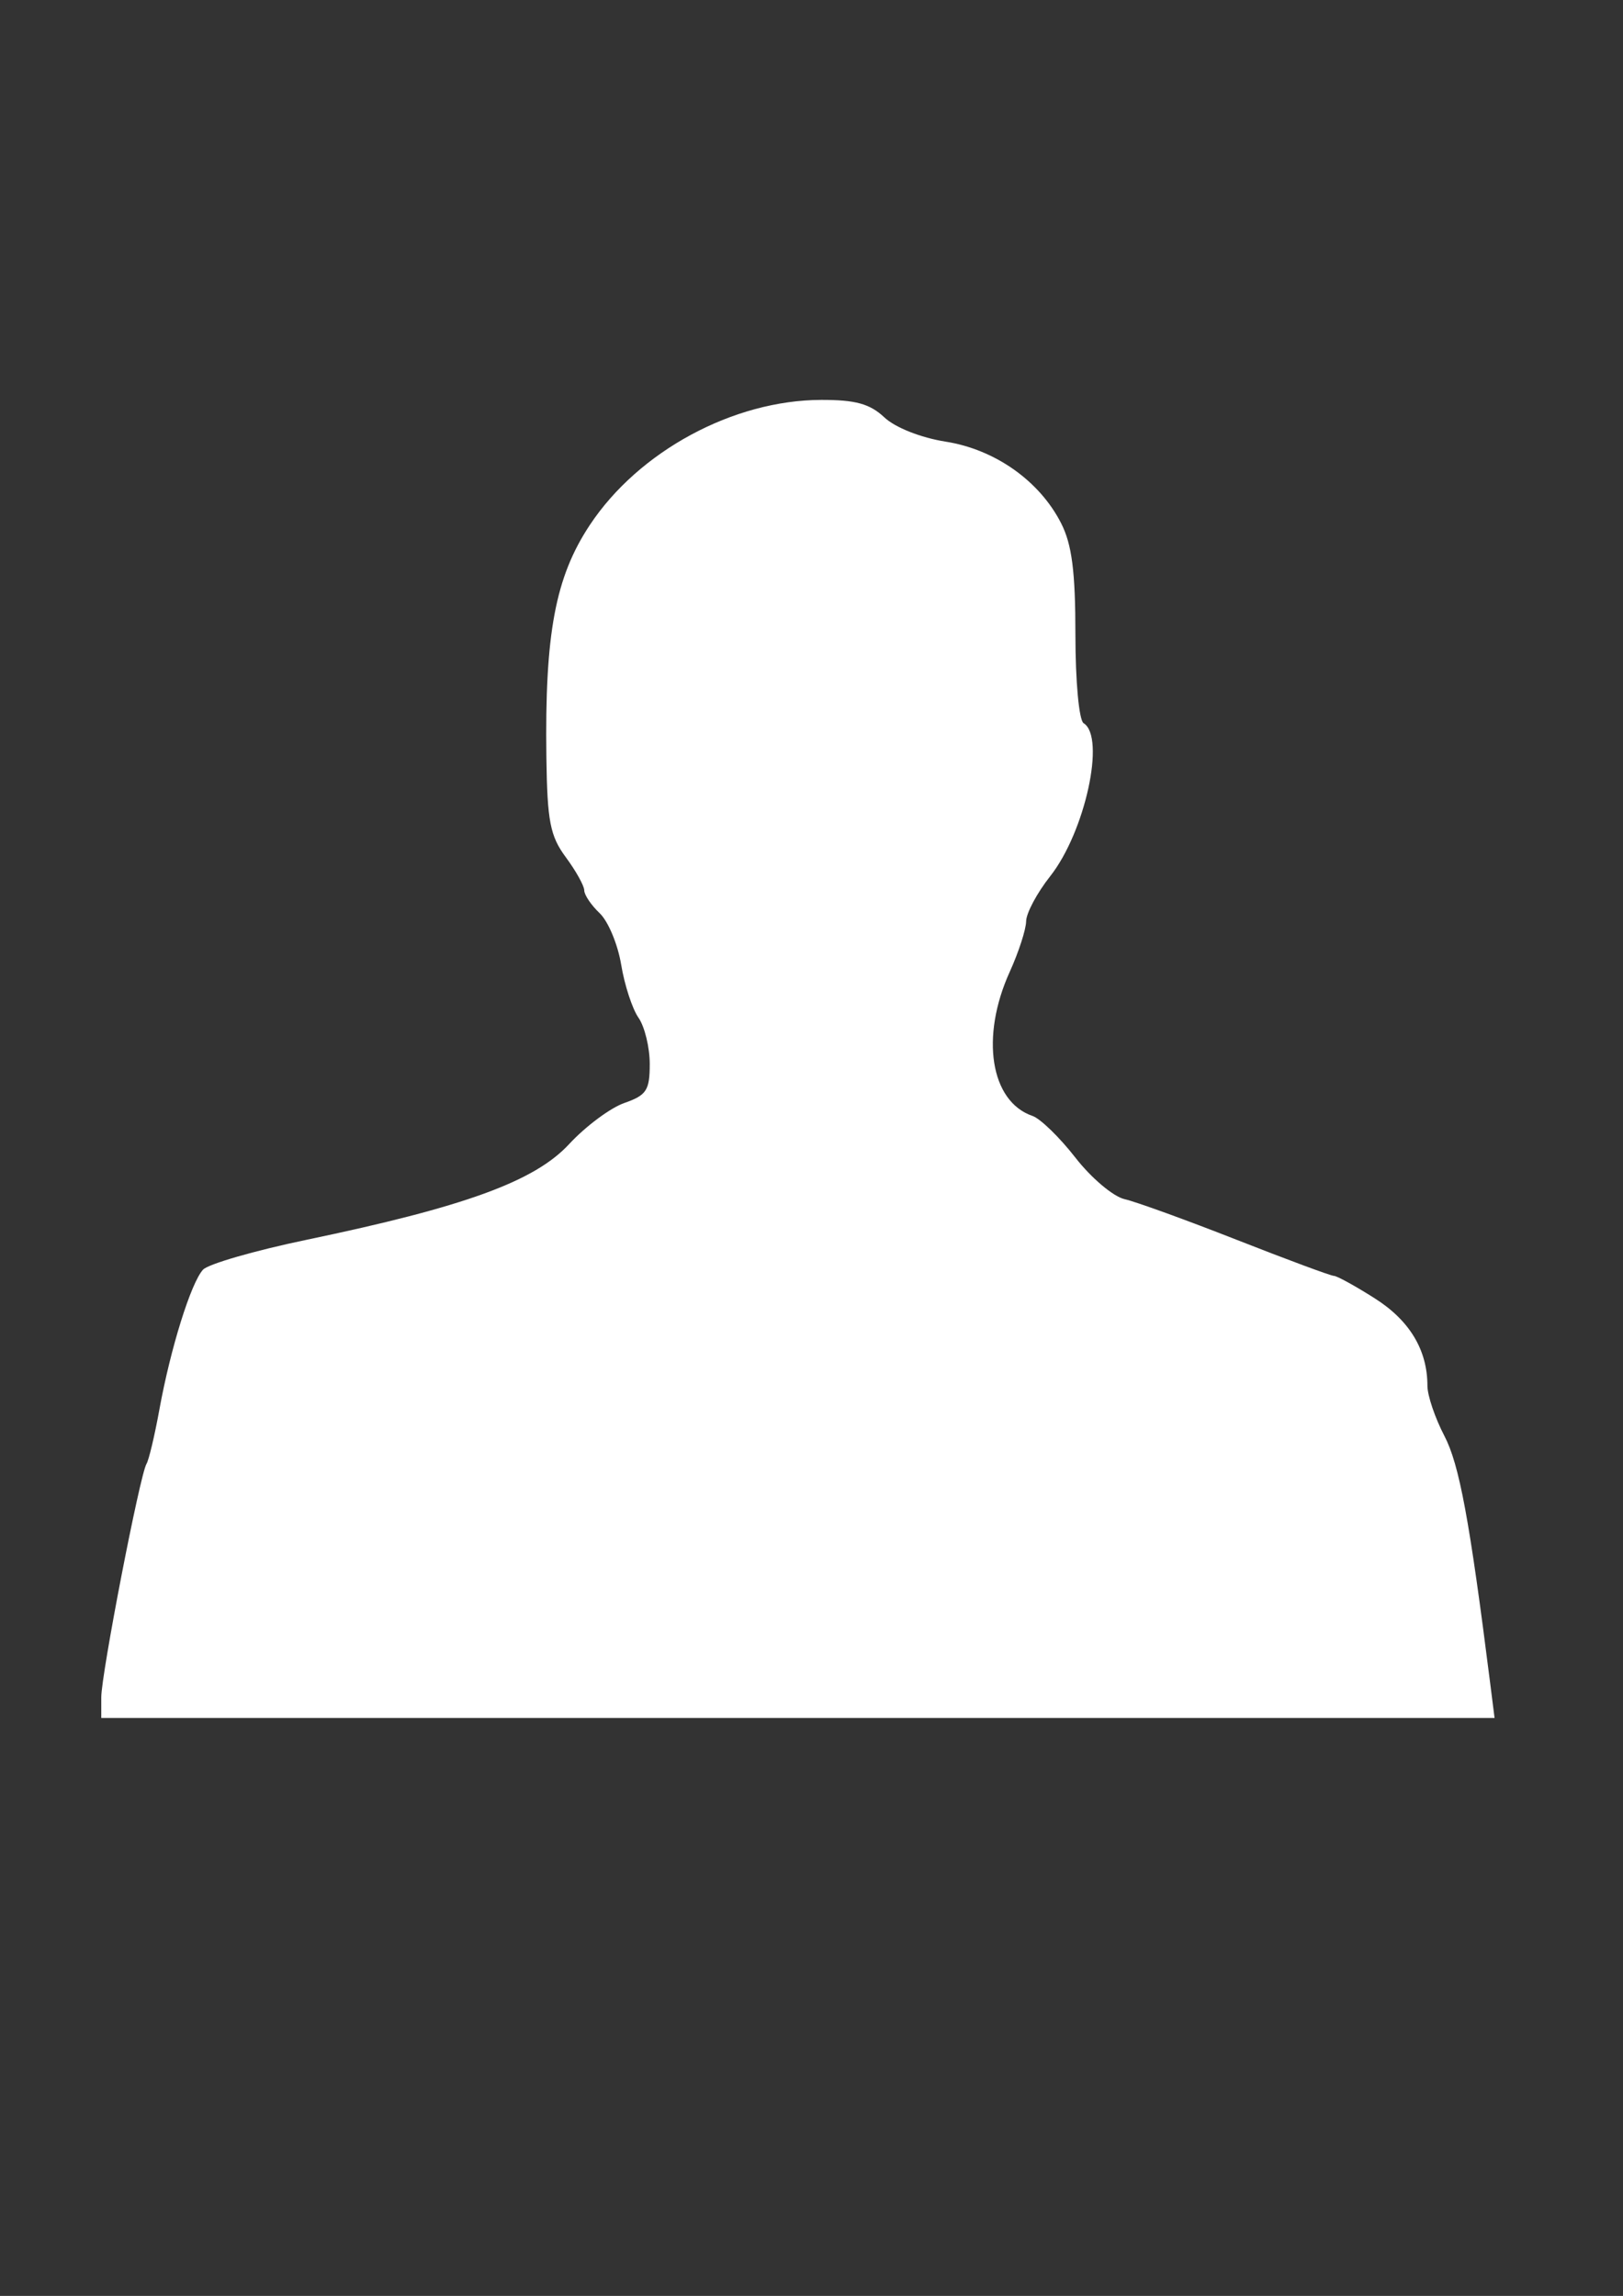 <?xml version="1.0" encoding="UTF-8"?>
<svg viewBox="0 0 744.09 1052.4" xmlns="http://www.w3.org/2000/svg">
 <rect x="0" y="0" width="744.09" height="1052.4" fill="#333333" stroke="none"/>
 <path d="m46.429 778.05c0-10.652 17.739-102.2 20.745-107.07 1.071-1.733 3.732-12.96 5.913-24.948 5.087-27.966 14.467-58.013 19.987-64.032 2.373-2.587 23.671-8.738 47.328-13.668 72.675-15.145 104.7-26.81 120.52-43.893 7.537-8.143 18.937-16.629 25.333-18.858 10.161-3.542 11.628-5.796 11.628-17.864 0-7.596-2.322-17.141-5.159-21.213-2.837-4.072-6.407-15.003-7.933-24.292-1.526-9.289-5.96-19.91-9.853-23.603-3.893-3.693-7.079-8.405-7.079-10.473 0-2.067-3.8-8.898-8.444-15.18-7.203-9.742-8.514-16.478-8.915-45.823-0.775-56.693 4.085-82.636 19.961-106.55 22.417-33.773 65.708-57.164 106-57.272 15.742-0.042 22.356 1.783 28.966 7.993 4.992 4.689 16.722 9.337 28.112 11.137 22.66 3.582 43.04 17.972 52.934 37.378 4.975 9.756 6.563 22.121 6.568 51.116 0.003 21.443 1.655 39.266 3.759 40.567 10.206 6.307 0.685 49.886-15.325 70.15-6.02 7.62-10.983 16.908-11.028 20.642-0.045 3.733-3.423 14.15-7.506 23.148-13.56 29.884-8.894 59.461 10.426 66.082 3.6 1.234 12.457 9.844 19.681 19.133 7.225 9.29 17.358 17.845 22.518 19.011 5.16 1.167 28.303 9.556 51.427 18.643 23.125 9.087 43.172 16.522 44.55 16.522 1.378 0 9.821 4.644 18.762 10.321 15.98 10.144 24.123 23.685 24.123 40.112 0 4.416 3.492 14.719 7.761 22.896 6.869 13.159 11.544 38.395 21.007 113.38l2.013 15.95h-638.78v-9.444z" fill="#ffffff"/>
</svg>
